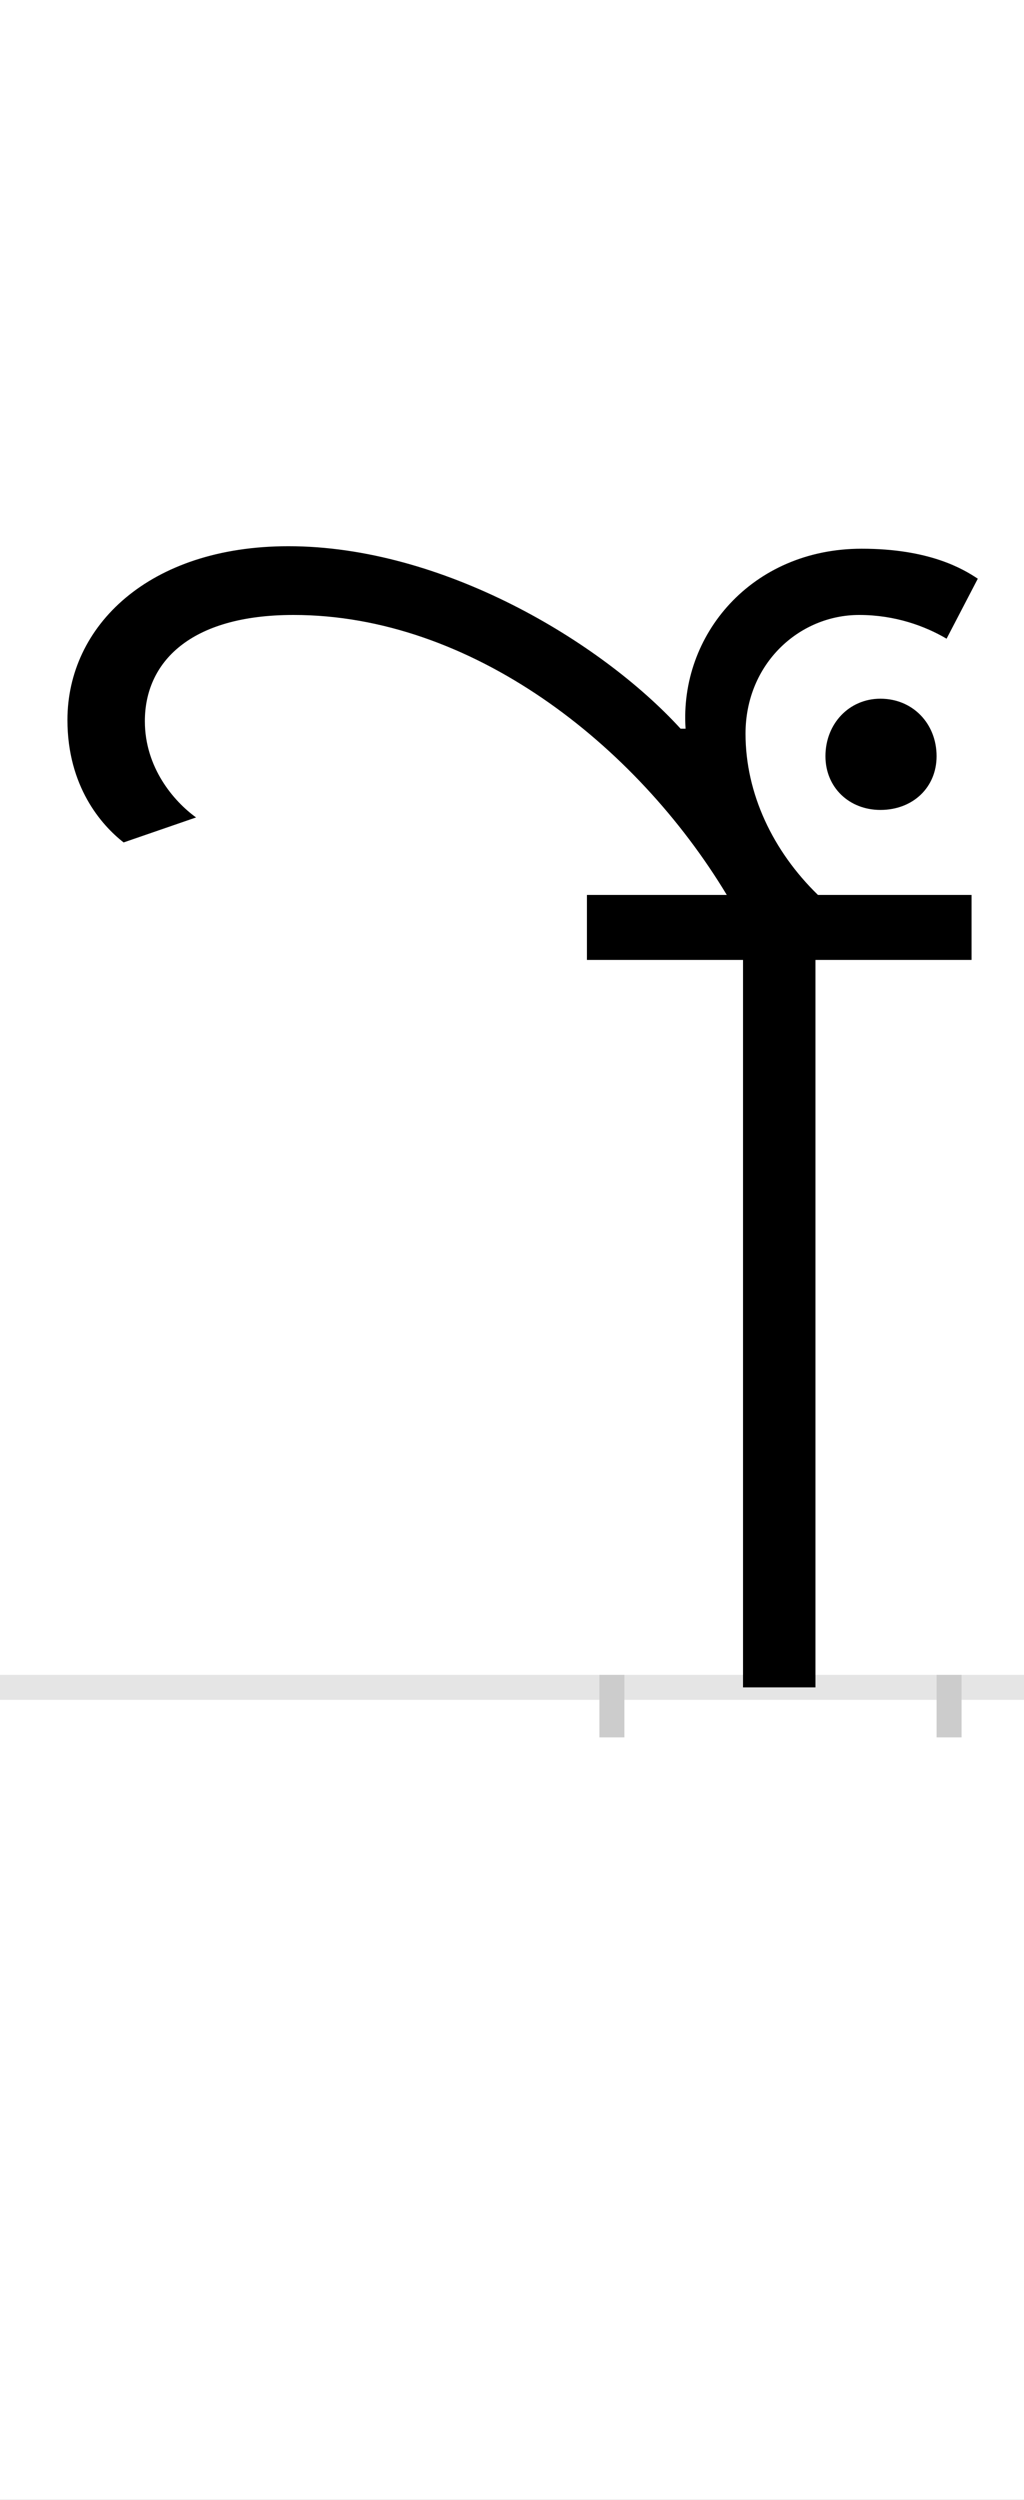 <?xml version="1.0" encoding="UTF-8"?>
<svg height="200.0" version="1.1" width="82.0" xmlns="http://www.w3.org/2000/svg" xmlns:xlink="http://www.w3.org/1999/xlink">
 <rect width="100%" height="100%" fill="#808080" stroke="none"/>
 <path d="M0,0 l82,0 l0,200 l-82,0 Z M0,0" fill="rgb(255,255,255)" transform="matrix(1,0,0,-1,0.0,200.0)"/>
 <path d="M0,0 l82,0" fill="none" stroke="rgb(229,229,229)" stroke-width="2" transform="matrix(1,0,0,-1,0.0,135.0)"/>
 <path d="M0,1 l0,-5" fill="none" stroke="rgb(204,204,204)" stroke-width="2" transform="matrix(1,0,0,-1,49.0,135.0)"/>
 <path d="M0,1 l0,-5" fill="none" stroke="rgb(204,204,204)" stroke-width="2" transform="matrix(1,0,0,-1,76.0,135.0)"/>
 <path d="M-20,582 l125,0 l0,-582 l58,0 l0,582 l125,0 l0,52 l-123,0 c-36,35,-58,81,-58,129 c0,56,43,95,91,95 c29,0,53,-9,70,-19 l25,48 c-12,8,-39,24,-93,24 c-88,0,-146,-69,-141,-144 l-4,0 c-64,70,-191,146,-314,146 c-112,0,-177,-64,-177,-139 c0,-53,27,-84,45,-98 l58,20 c-18,13,-41,40,-41,77 c0,47,36,85,119,85 c142,0,274,-103,347,-224 l-112,0 Z M171,745 c0,-25,19,-43,44,-43 c26,0,45,18,45,43 c0,26,-19,46,-45,46 c-25,0,-44,-20,-44,-46 Z M171,745" fill="rgb(0,0,0)" transform="matrix(0.1,0.0,0.0,-0.1,49.0,135.0)"/>
</svg>